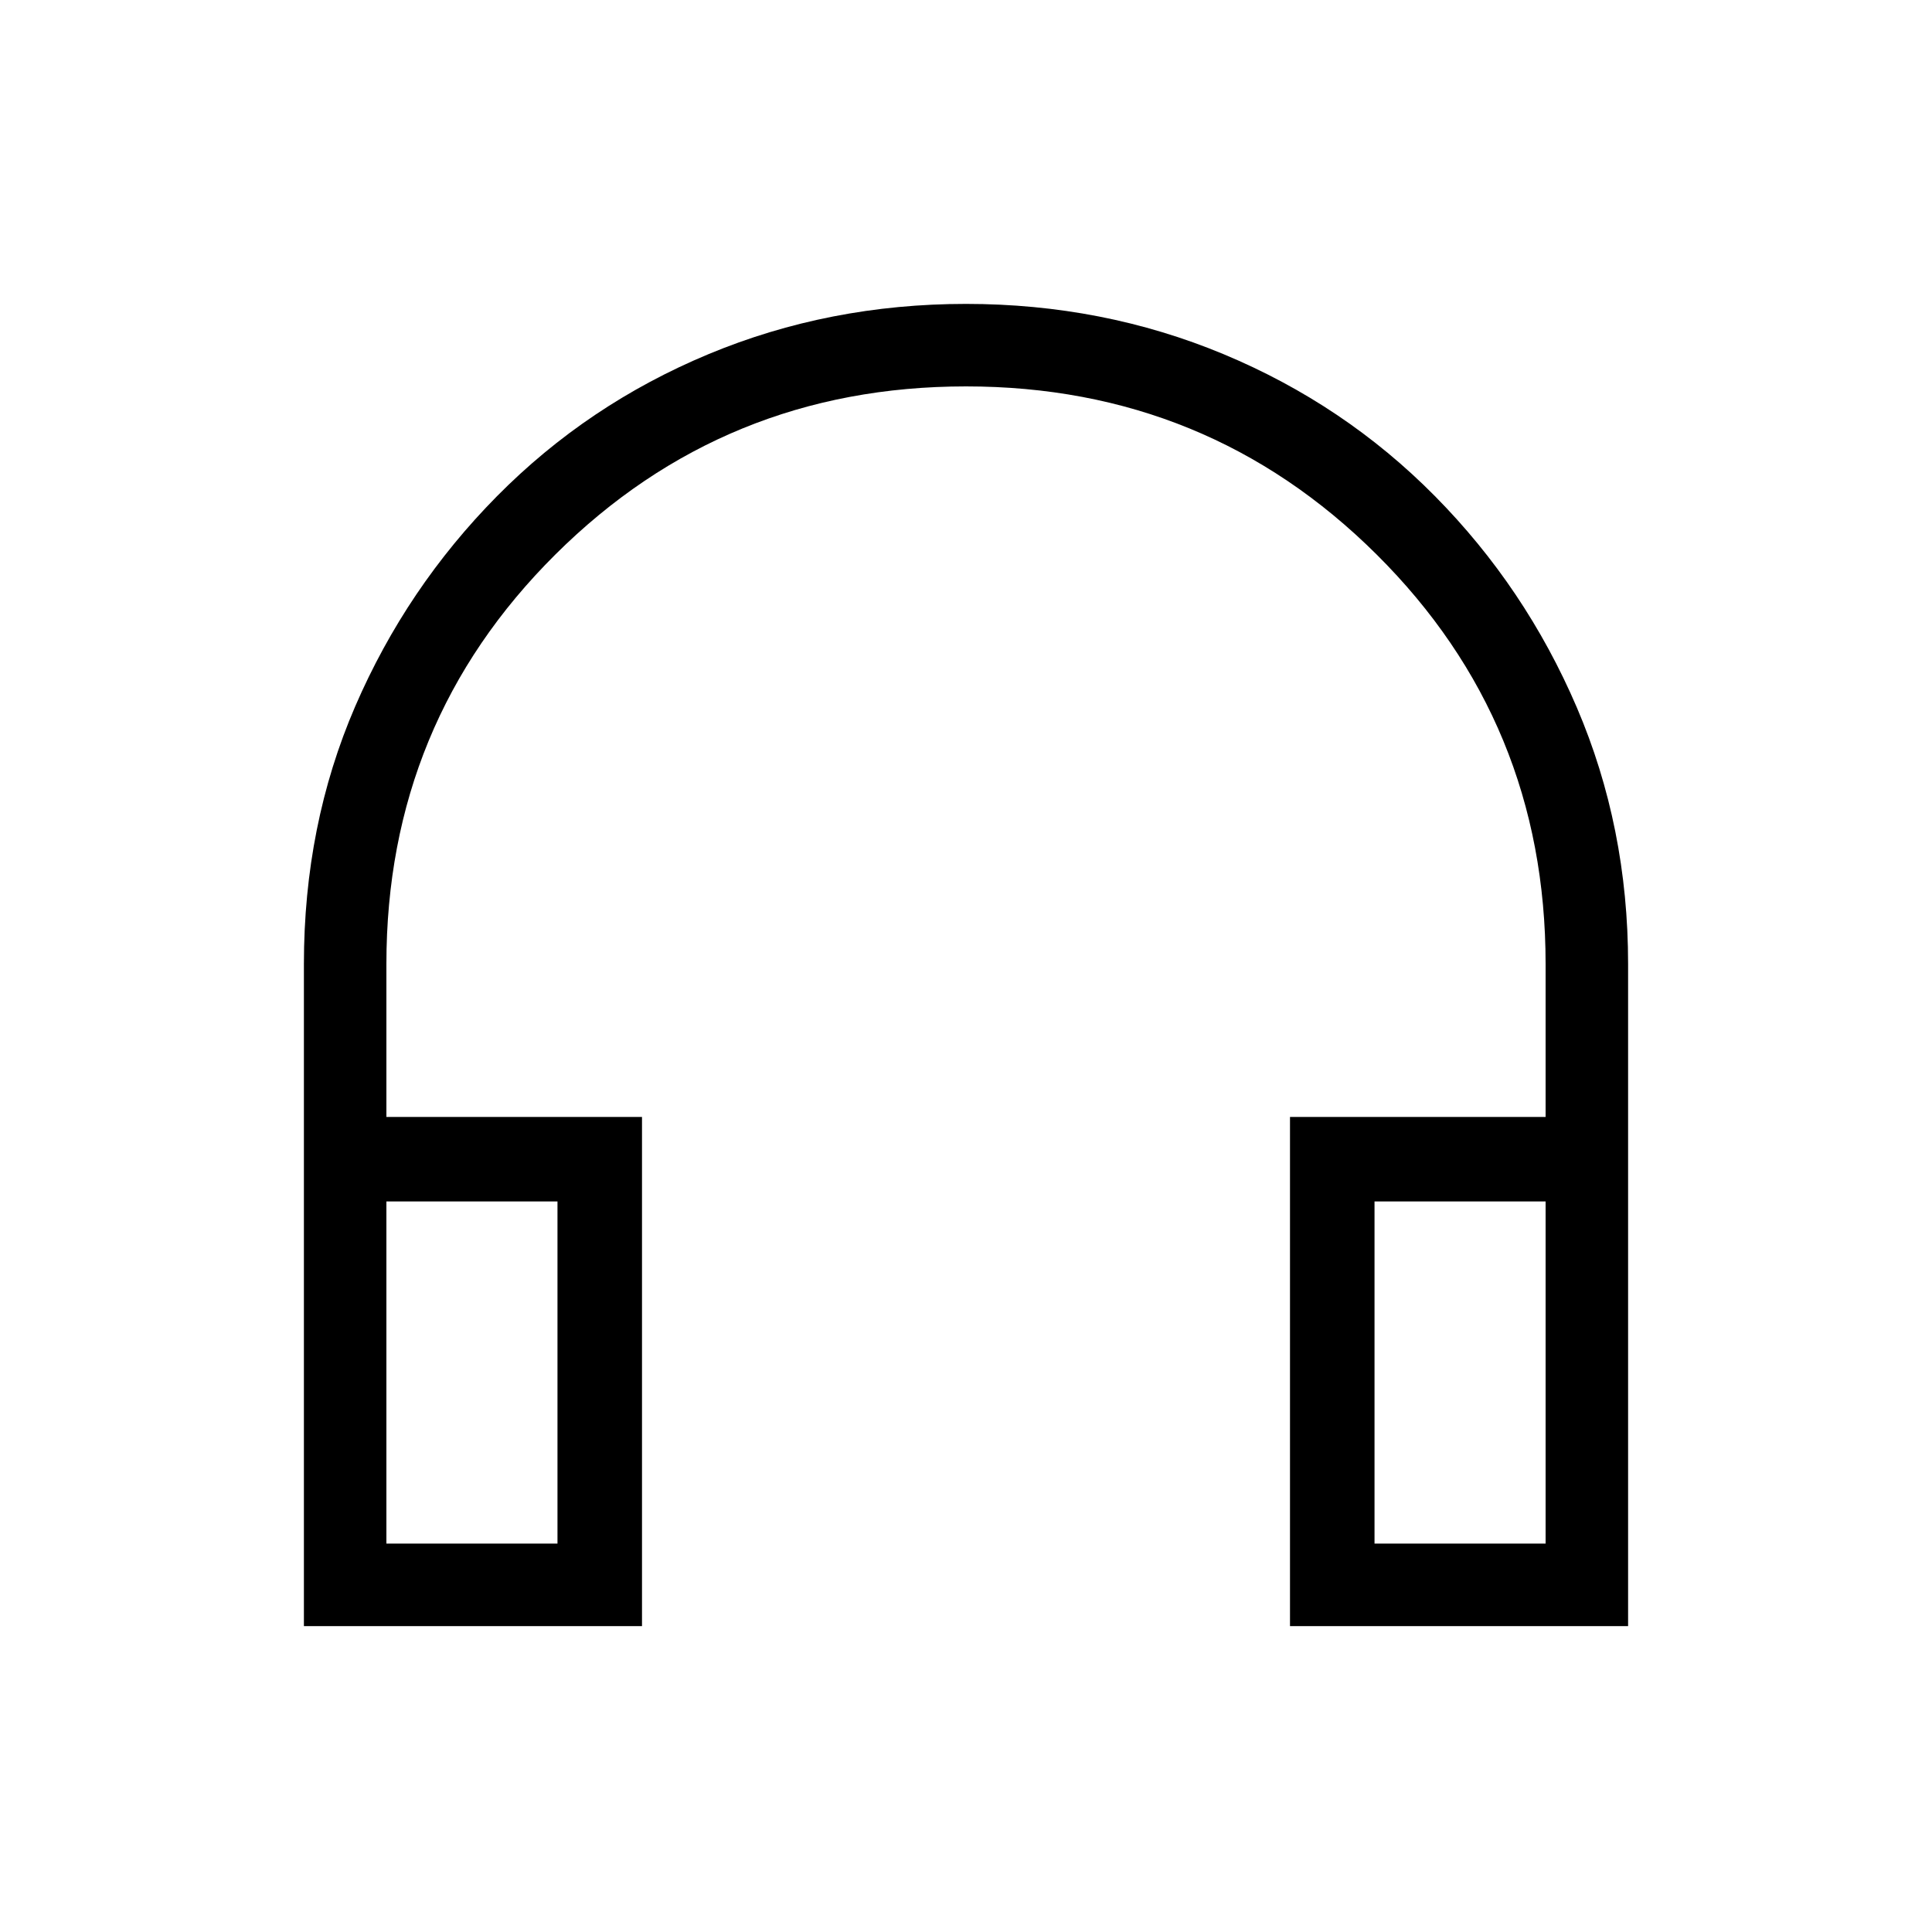 <svg xmlns="http://www.w3.org/2000/svg" height="40" width="40"><path d="M6.292 33.667V19.958Q6.292 17.083 7.354 14.625Q8.417 12.167 10.292 10.271Q12.167 8.375 14.667 7.333Q17.167 6.292 20 6.292Q22.833 6.292 25.333 7.333Q27.833 8.375 29.708 10.271Q31.583 12.167 32.646 14.646Q33.708 17.125 33.708 19.958V33.667H26.708V23.125H32V19.958Q32 14.958 28.5 11.479Q25 8 20 8Q15 8 11.5 11.479Q8 14.958 8 19.958V23.125H13.292V33.667ZM8 31.958H11.542V24.875H8ZM28.458 31.958H32V24.875H28.458ZM8 31.958H11.542ZM28.458 31.958H32Z"/></svg>